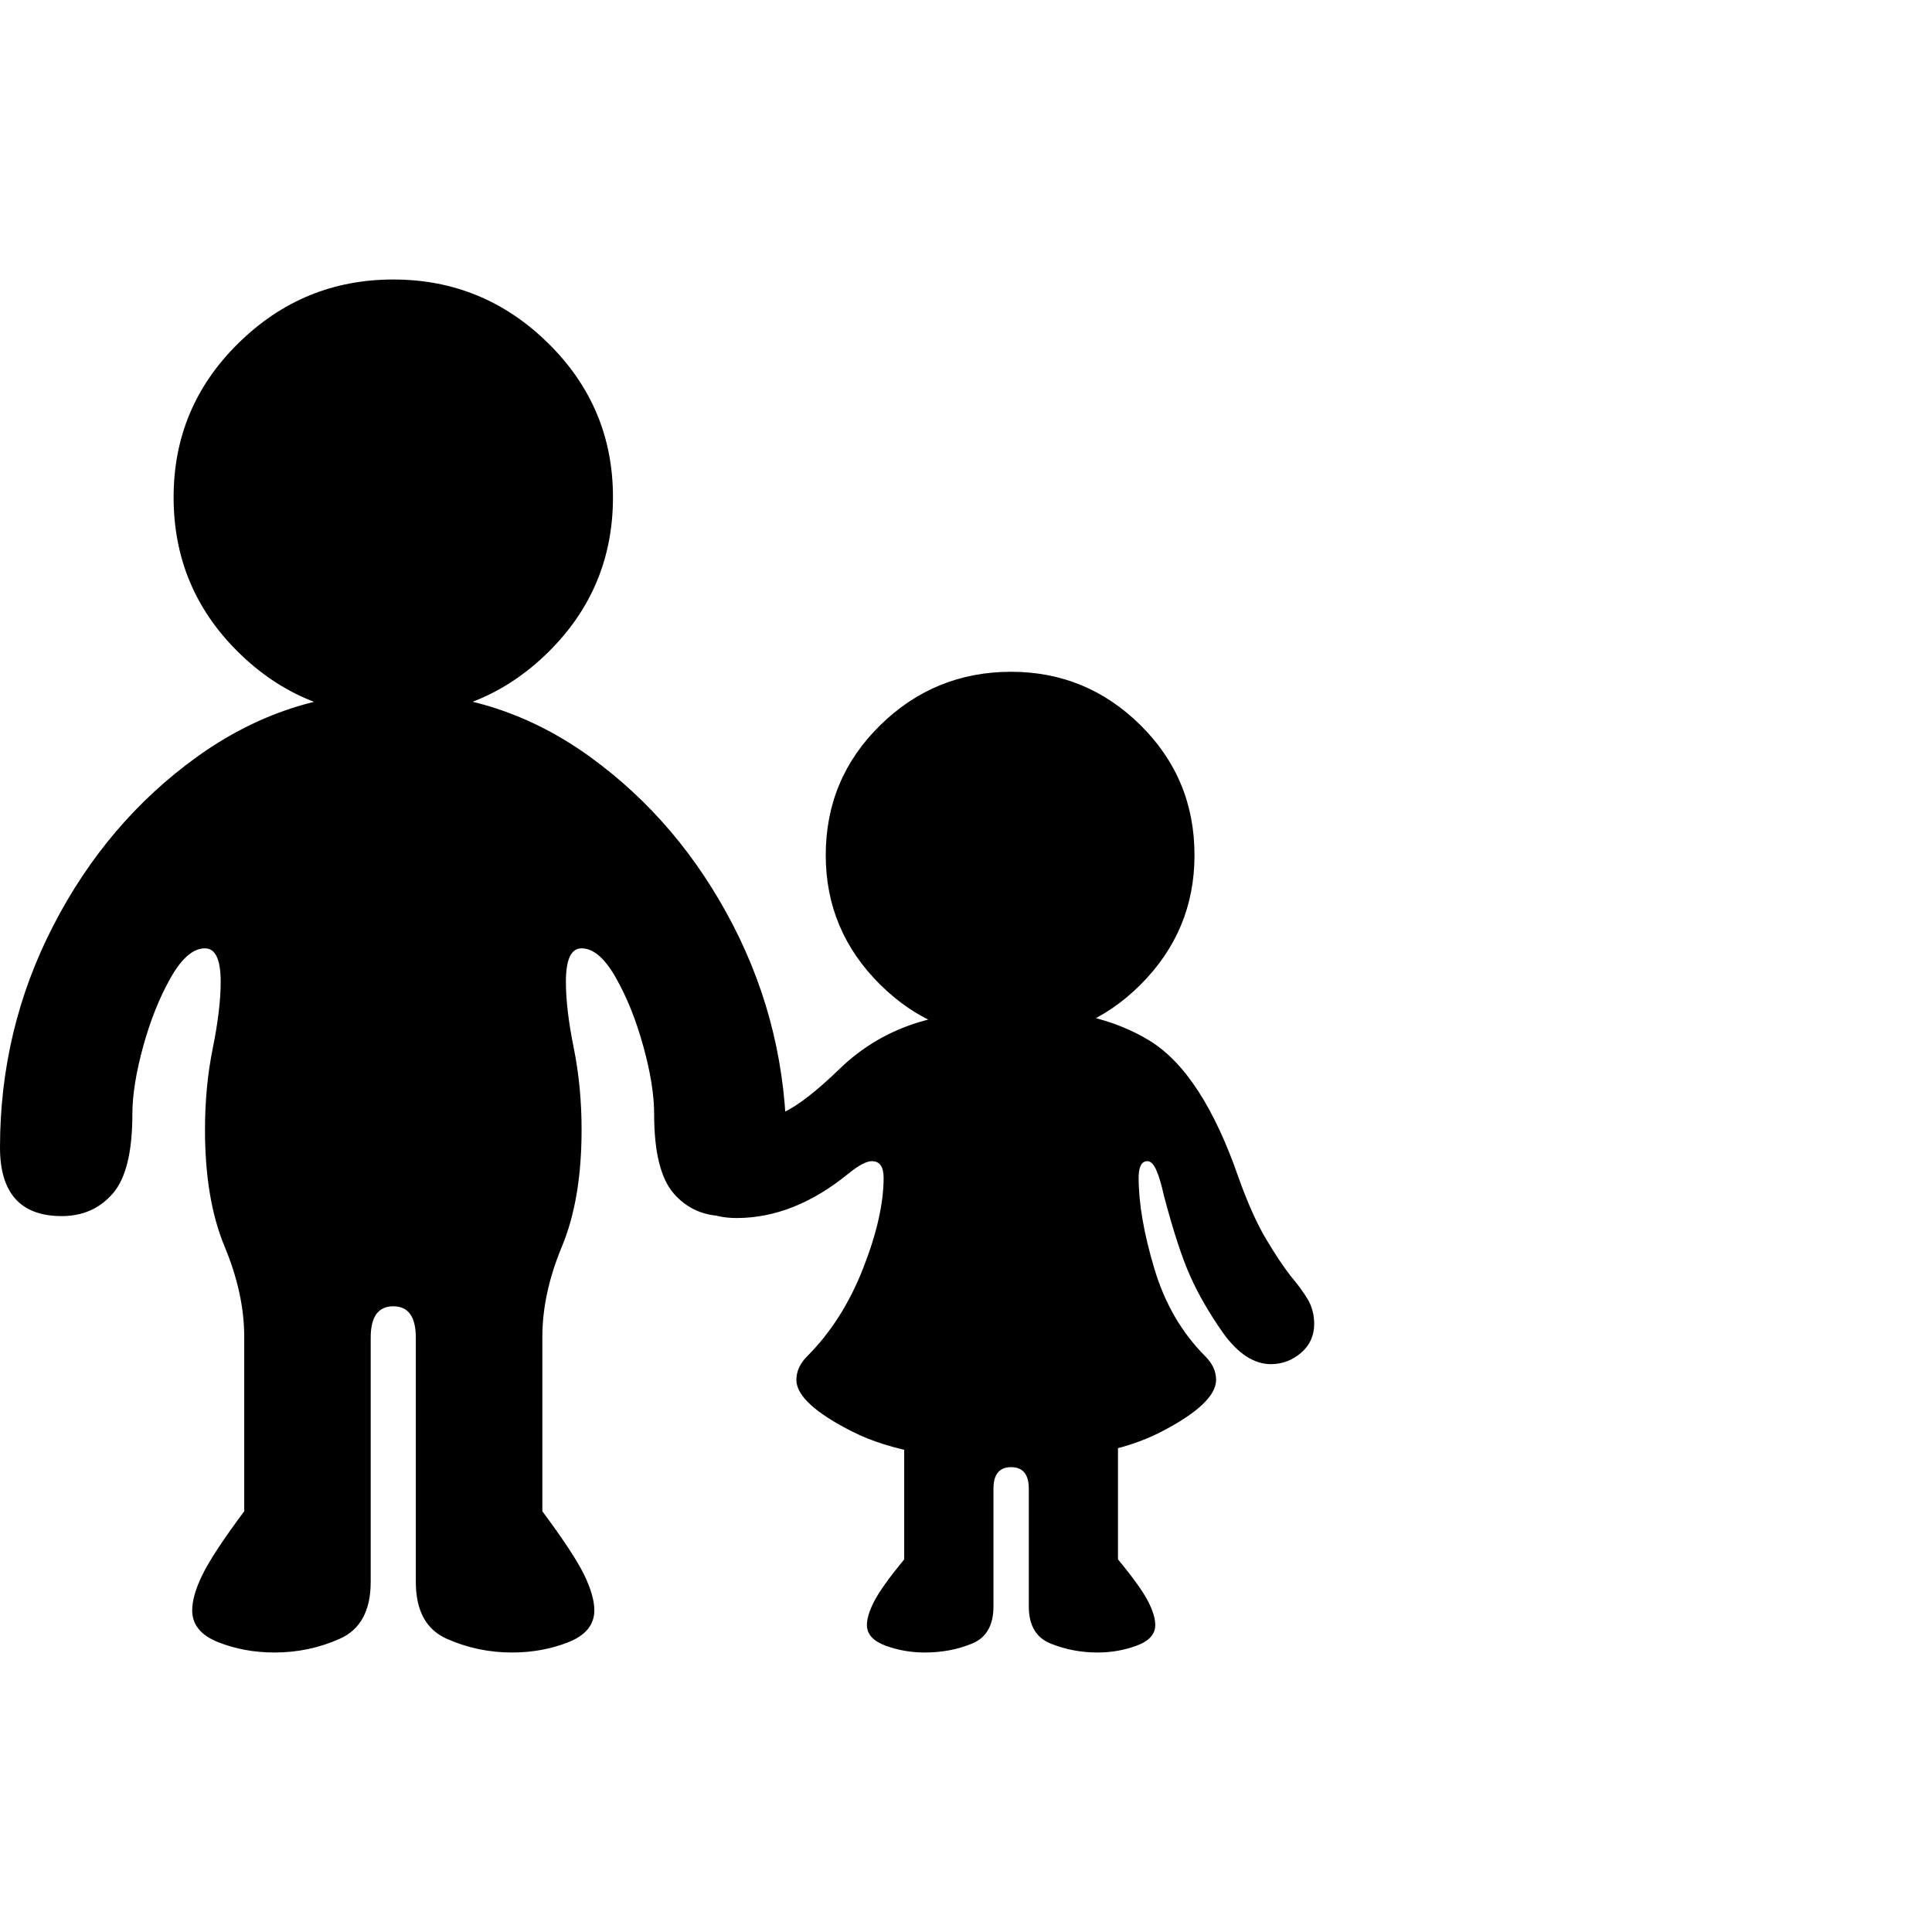 <svg version="1.1" xmlns="http://www.w3.org/2000/svg" width="256" height="256" viewBox="0 0 30.781 21.875">
  <defs>
    <style type="text/css" id="current-color-scheme">.ColorScheme-Highlight { color:#000000; }</style>
  </defs><path class="ColorScheme-Highlight" fill="currentColor" d="M4.375 21.875 C4.052 21.875 3.753 21.82 3.477 21.711 C3.201 21.602 3.062 21.432 3.062 21.203 C3.062 21.047 3.117 20.857 3.227 20.633 C3.336 20.409 3.557 20.073 3.891 19.625 L3.891 16.844 C3.891 16.385 3.786 15.906 3.578 15.406 C3.37 14.906 3.266 14.286 3.266 13.547 C3.266 13.089 3.307 12.654 3.391 12.242 C3.474 11.831 3.516 11.479 3.516 11.188 C3.516 10.833 3.432 10.656 3.266 10.656 C3.078 10.656 2.896 10.812 2.719 11.125 C2.542 11.438 2.396 11.802 2.281 12.219 C2.167 12.635 2.109 12.995 2.109 13.297 C2.109 13.901 2.005 14.323 1.797 14.562 C1.589 14.802 1.318 14.922 0.984 14.922 C0.328 14.922 0 14.557 0 13.828 C0 12.568 0.284 11.388 0.852 10.289 C1.419 9.19 2.18 8.297 3.133 7.609 C4.086 6.922 5.13 6.578 6.266 6.578 C7.411 6.578 8.458 6.922 9.406 7.609 C10.354 8.297 11.112 9.19 11.68 10.289 C12.247 11.388 12.531 12.568 12.531 13.828 C12.531 14.557 12.203 14.922 11.547 14.922 C11.214 14.922 10.943 14.802 10.734 14.562 C10.526 14.323 10.422 13.901 10.422 13.297 C10.422 12.995 10.365 12.635 10.25 12.219 C10.135 11.802 9.99 11.438 9.812 11.125 C9.635 10.812 9.453 10.656 9.266 10.656 C9.099 10.656 9.016 10.833 9.016 11.188 C9.016 11.479 9.057 11.831 9.141 12.242 C9.224 12.654 9.266 13.089 9.266 13.547 C9.266 14.286 9.161 14.906 8.953 15.406 C8.745 15.906 8.641 16.385 8.641 16.844 L8.641 19.625 C8.974 20.073 9.195 20.409 9.305 20.633 C9.414 20.857 9.469 21.047 9.469 21.203 C9.469 21.432 9.331 21.602 9.055 21.711 C8.779 21.82 8.479 21.875 8.156 21.875 C7.792 21.875 7.445 21.802 7.117 21.656 C6.789 21.51 6.625 21.208 6.625 20.75 L6.625 16.859 C6.625 16.526 6.505 16.359 6.266 16.359 C6.026 16.359 5.906 16.526 5.906 16.859 L5.906 20.75 C5.906 21.208 5.742 21.51 5.414 21.656 C5.086 21.802 4.74 21.875 4.375 21.875 Z M6.266 6.953 C5.307 6.953 4.484 6.615 3.797 5.938 C3.109 5.26 2.766 4.438 2.766 3.469 C2.766 2.51 3.109 1.693 3.797 1.016 C4.484 0.339 5.307 -0 6.266 -0 C7.224 -0 8.047 0.339 8.734 1.016 C9.422 1.693 9.766 2.51 9.766 3.469 C9.766 4.438 9.422 5.26 8.734 5.938 C8.047 6.615 7.224 6.953 6.266 6.953 Z M16.109 18.812 C15.026 18.812 14.185 18.661 13.586 18.359 C12.987 18.057 12.688 17.781 12.688 17.531 C12.688 17.396 12.745 17.271 12.859 17.156 C13.234 16.781 13.531 16.315 13.75 15.758 C13.969 15.201 14.078 14.719 14.078 14.312 C14.078 14.135 14.016 14.047 13.891 14.047 C13.807 14.047 13.688 14.109 13.531 14.234 C12.948 14.714 12.349 14.953 11.734 14.953 C11.318 14.953 10.99 14.786 10.75 14.453 L11.688 13.438 C11.979 13.438 12.242 13.383 12.477 13.273 C12.711 13.164 13.01 12.932 13.375 12.578 C13.74 12.224 14.167 11.974 14.656 11.828 C15.146 11.682 15.63 11.609 16.109 11.609 C17.016 11.609 17.75 11.781 18.312 12.125 C18.875 12.469 19.349 13.198 19.734 14.312 C19.88 14.719 20.026 15.044 20.172 15.289 C20.318 15.534 20.448 15.729 20.562 15.875 C20.677 16.01 20.768 16.135 20.836 16.25 C20.904 16.365 20.938 16.495 20.938 16.641 C20.938 16.828 20.867 16.982 20.727 17.102 C20.586 17.221 20.427 17.281 20.25 17.281 C19.979 17.281 19.724 17.115 19.484 16.781 C19.266 16.469 19.091 16.167 18.961 15.875 C18.831 15.583 18.693 15.161 18.547 14.609 C18.505 14.422 18.464 14.281 18.422 14.188 C18.38 14.094 18.333 14.047 18.281 14.047 C18.188 14.047 18.141 14.135 18.141 14.312 C18.141 14.719 18.224 15.201 18.391 15.758 C18.557 16.315 18.828 16.781 19.203 17.156 C19.318 17.271 19.375 17.396 19.375 17.531 C19.375 17.781 19.083 18.057 18.5 18.359 C17.917 18.661 17.12 18.812 16.109 18.812 Z M14.734 21.875 C14.516 21.875 14.307 21.839 14.109 21.766 C13.911 21.693 13.812 21.583 13.812 21.438 C13.812 21.333 13.852 21.206 13.93 21.055 C14.008 20.904 14.167 20.682 14.406 20.391 L14.406 18.344 L17.812 18.344 L17.812 20.391 C18.052 20.682 18.211 20.904 18.289 21.055 C18.367 21.206 18.406 21.333 18.406 21.438 C18.406 21.583 18.307 21.693 18.109 21.766 C17.911 21.839 17.703 21.875 17.484 21.875 C17.224 21.875 16.977 21.828 16.742 21.734 C16.508 21.641 16.391 21.443 16.391 21.141 L16.391 19.266 C16.391 19.036 16.297 18.922 16.109 18.922 C15.922 18.922 15.828 19.036 15.828 19.266 L15.828 21.141 C15.828 21.443 15.714 21.641 15.484 21.734 C15.255 21.828 15.005 21.875 14.734 21.875 Z M16.109 12.094 C15.297 12.094 14.602 11.807 14.023 11.234 C13.445 10.661 13.156 9.974 13.156 9.172 C13.156 8.359 13.445 7.669 14.023 7.102 C14.602 6.534 15.297 6.25 16.109 6.25 C16.911 6.25 17.599 6.534 18.172 7.102 C18.745 7.669 19.031 8.359 19.031 9.172 C19.031 9.974 18.745 10.661 18.172 11.234 C17.599 11.807 16.911 12.094 16.109 12.094 Z M30.781 21.875" /></svg>